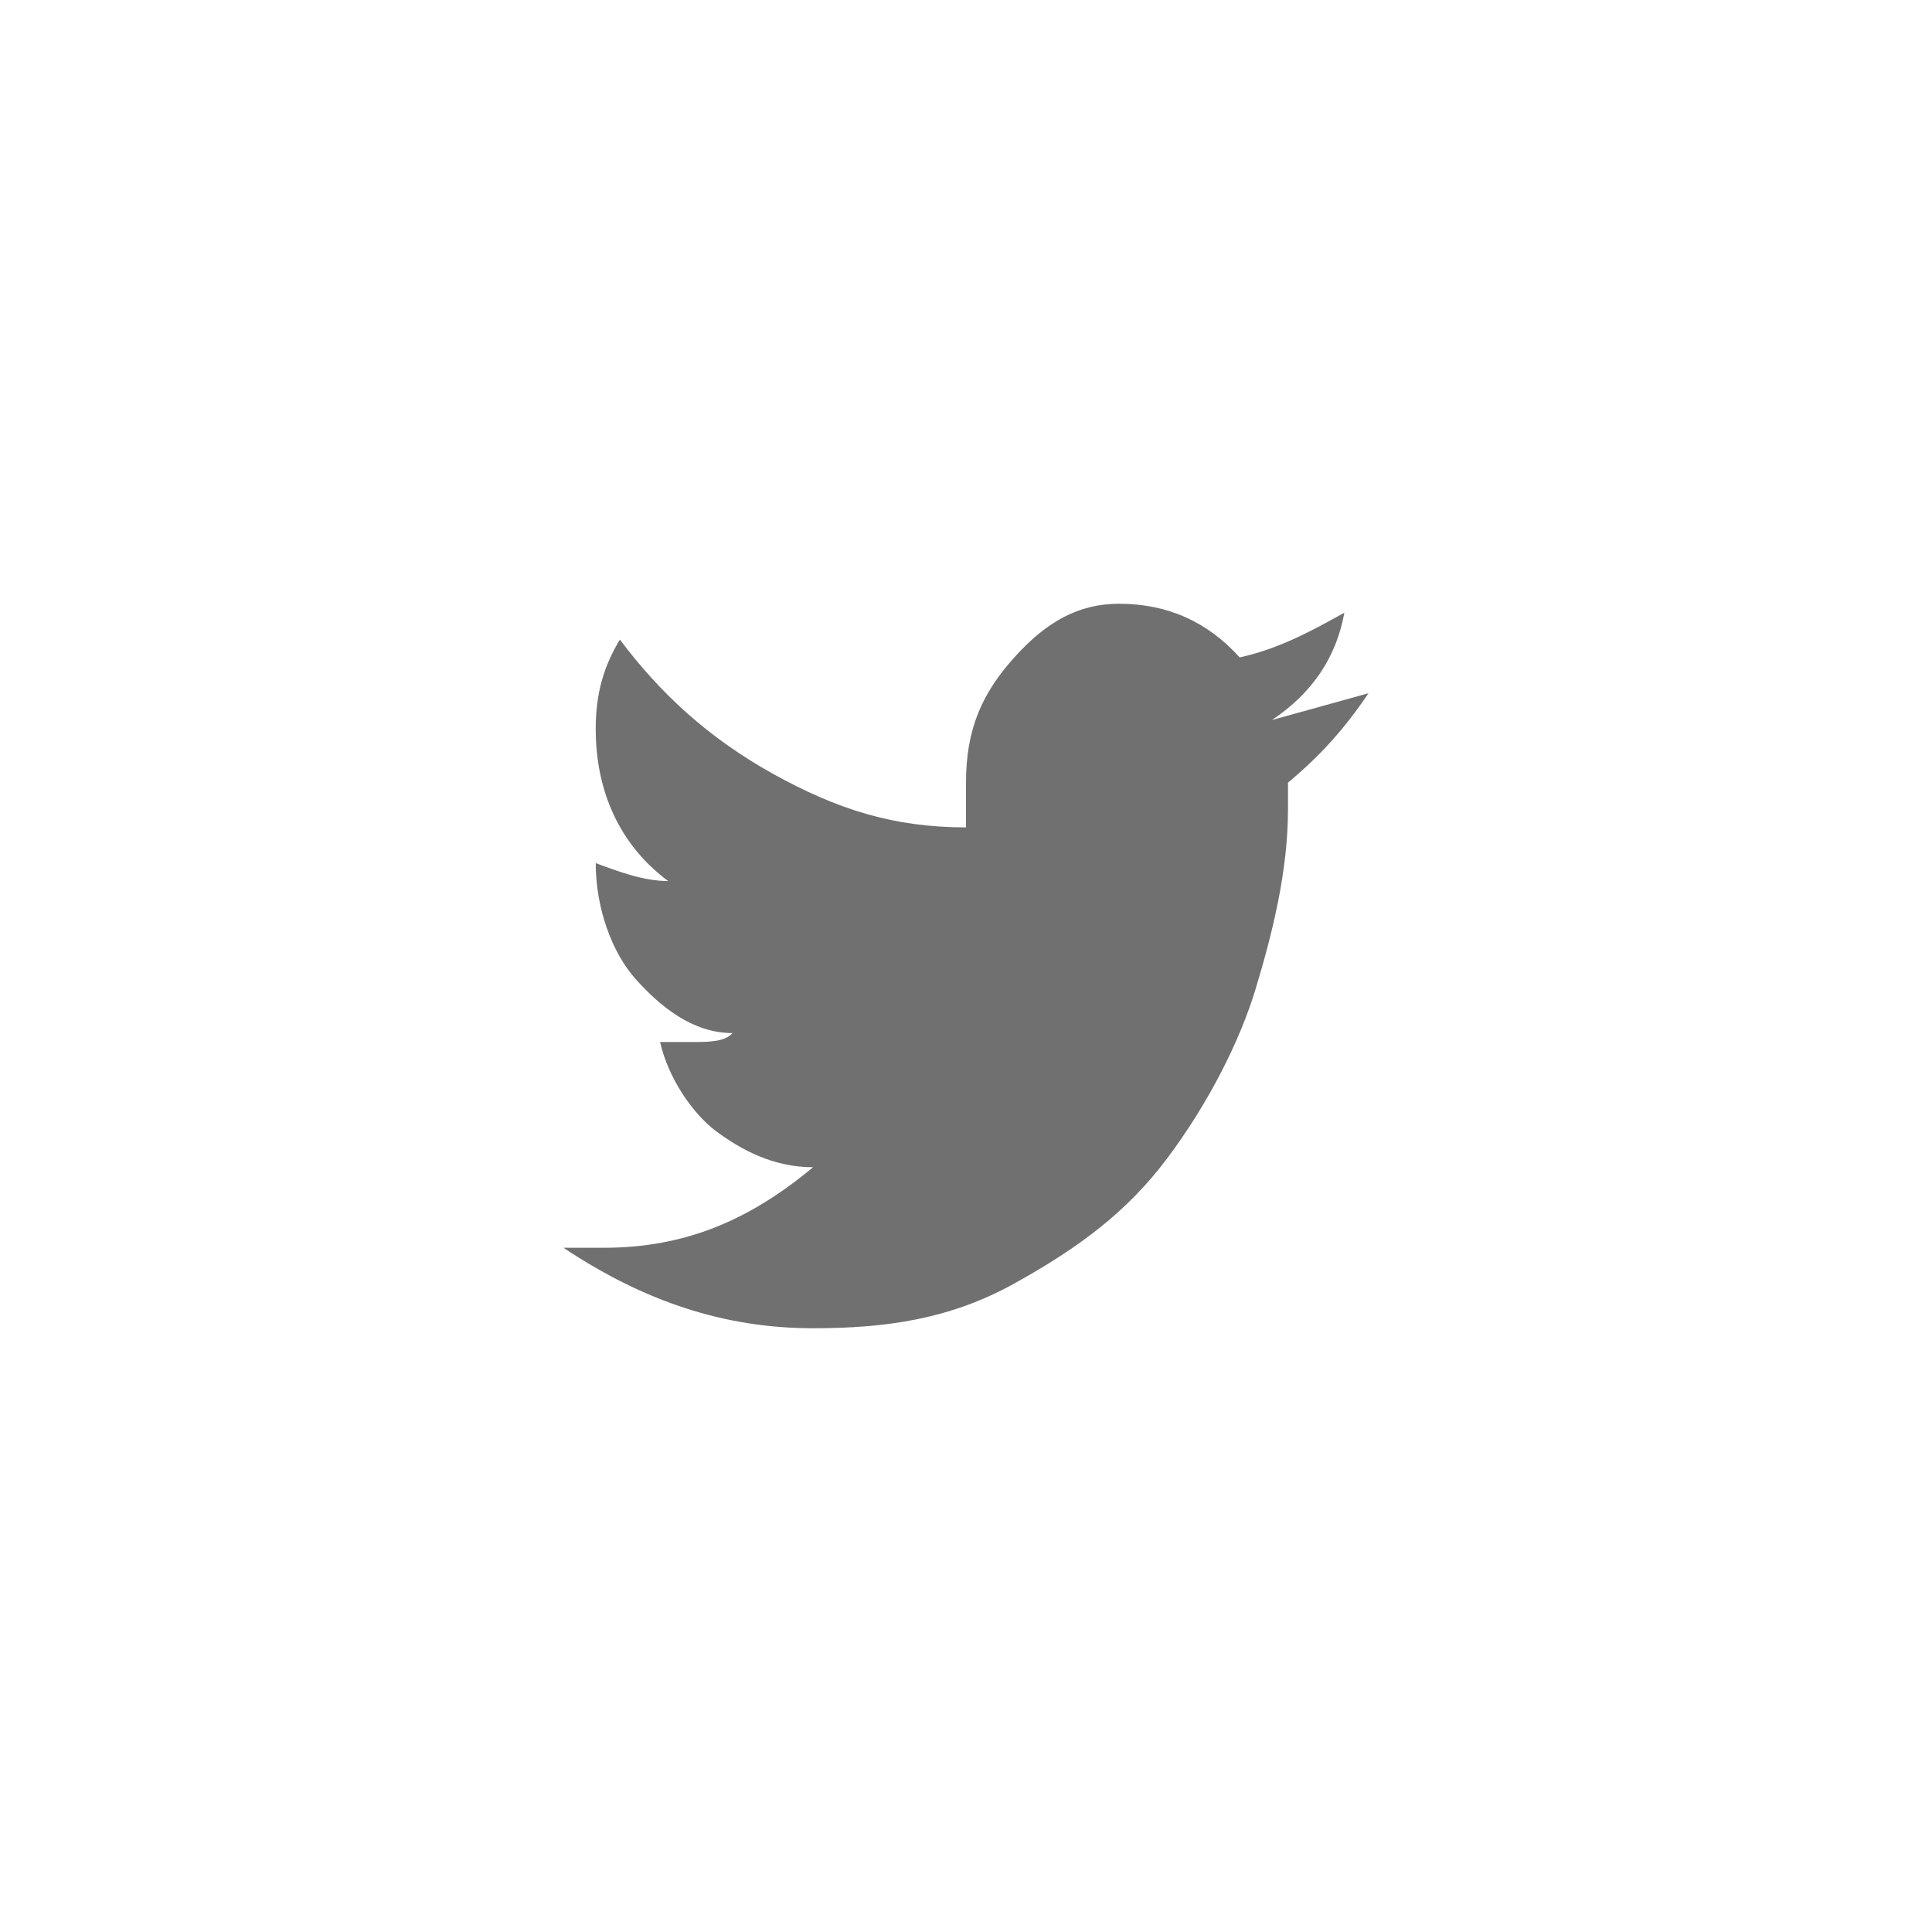 <svg width="32" height="32" viewBox="0 0 32 32" fill="none" xmlns="http://www.w3.org/2000/svg">
<path d="M21.333 12.963C21.333 13.111 21.333 13.259 21.333 13.407C21.333 14.444 21.067 15.482 20.8 16.37C20.533 17.259 20 18.296 19.333 19.185C18.667 20.074 17.867 20.667 16.8 21.259C15.733 21.852 14.667 22 13.467 22C12 22 10.667 21.556 9.333 20.667C9.6 20.667 9.733 20.667 10 20.667C11.333 20.667 12.4 20.222 13.467 19.333C12.8 19.333 12.267 19.037 11.867 18.741C11.467 18.444 11.067 17.852 10.933 17.259C11.067 17.259 11.2 17.259 11.467 17.259C11.733 17.259 12 17.259 12.133 17.111C11.467 17.111 10.933 16.667 10.533 16.222C10.133 15.778 9.867 15.037 9.867 14.296C10.267 14.444 10.667 14.593 11.067 14.593C10.267 14 9.867 13.111 9.867 12.074C9.867 11.482 10 11.037 10.267 10.593C10.933 11.482 11.733 12.222 12.8 12.815C13.867 13.407 14.8 13.704 16 13.704C16 13.407 16 13.259 16 12.963C16 12.074 16.267 11.482 16.8 10.889C17.333 10.296 17.867 10 18.533 10C19.333 10 20 10.296 20.533 10.889C21.2 10.741 21.733 10.444 22.267 10.148C22.133 10.889 21.733 11.482 21.067 11.926C21.6 11.778 22.133 11.63 22.667 11.482C22.267 12.074 21.867 12.518 21.333 12.963Z" fill="#707070"/>
</svg>
